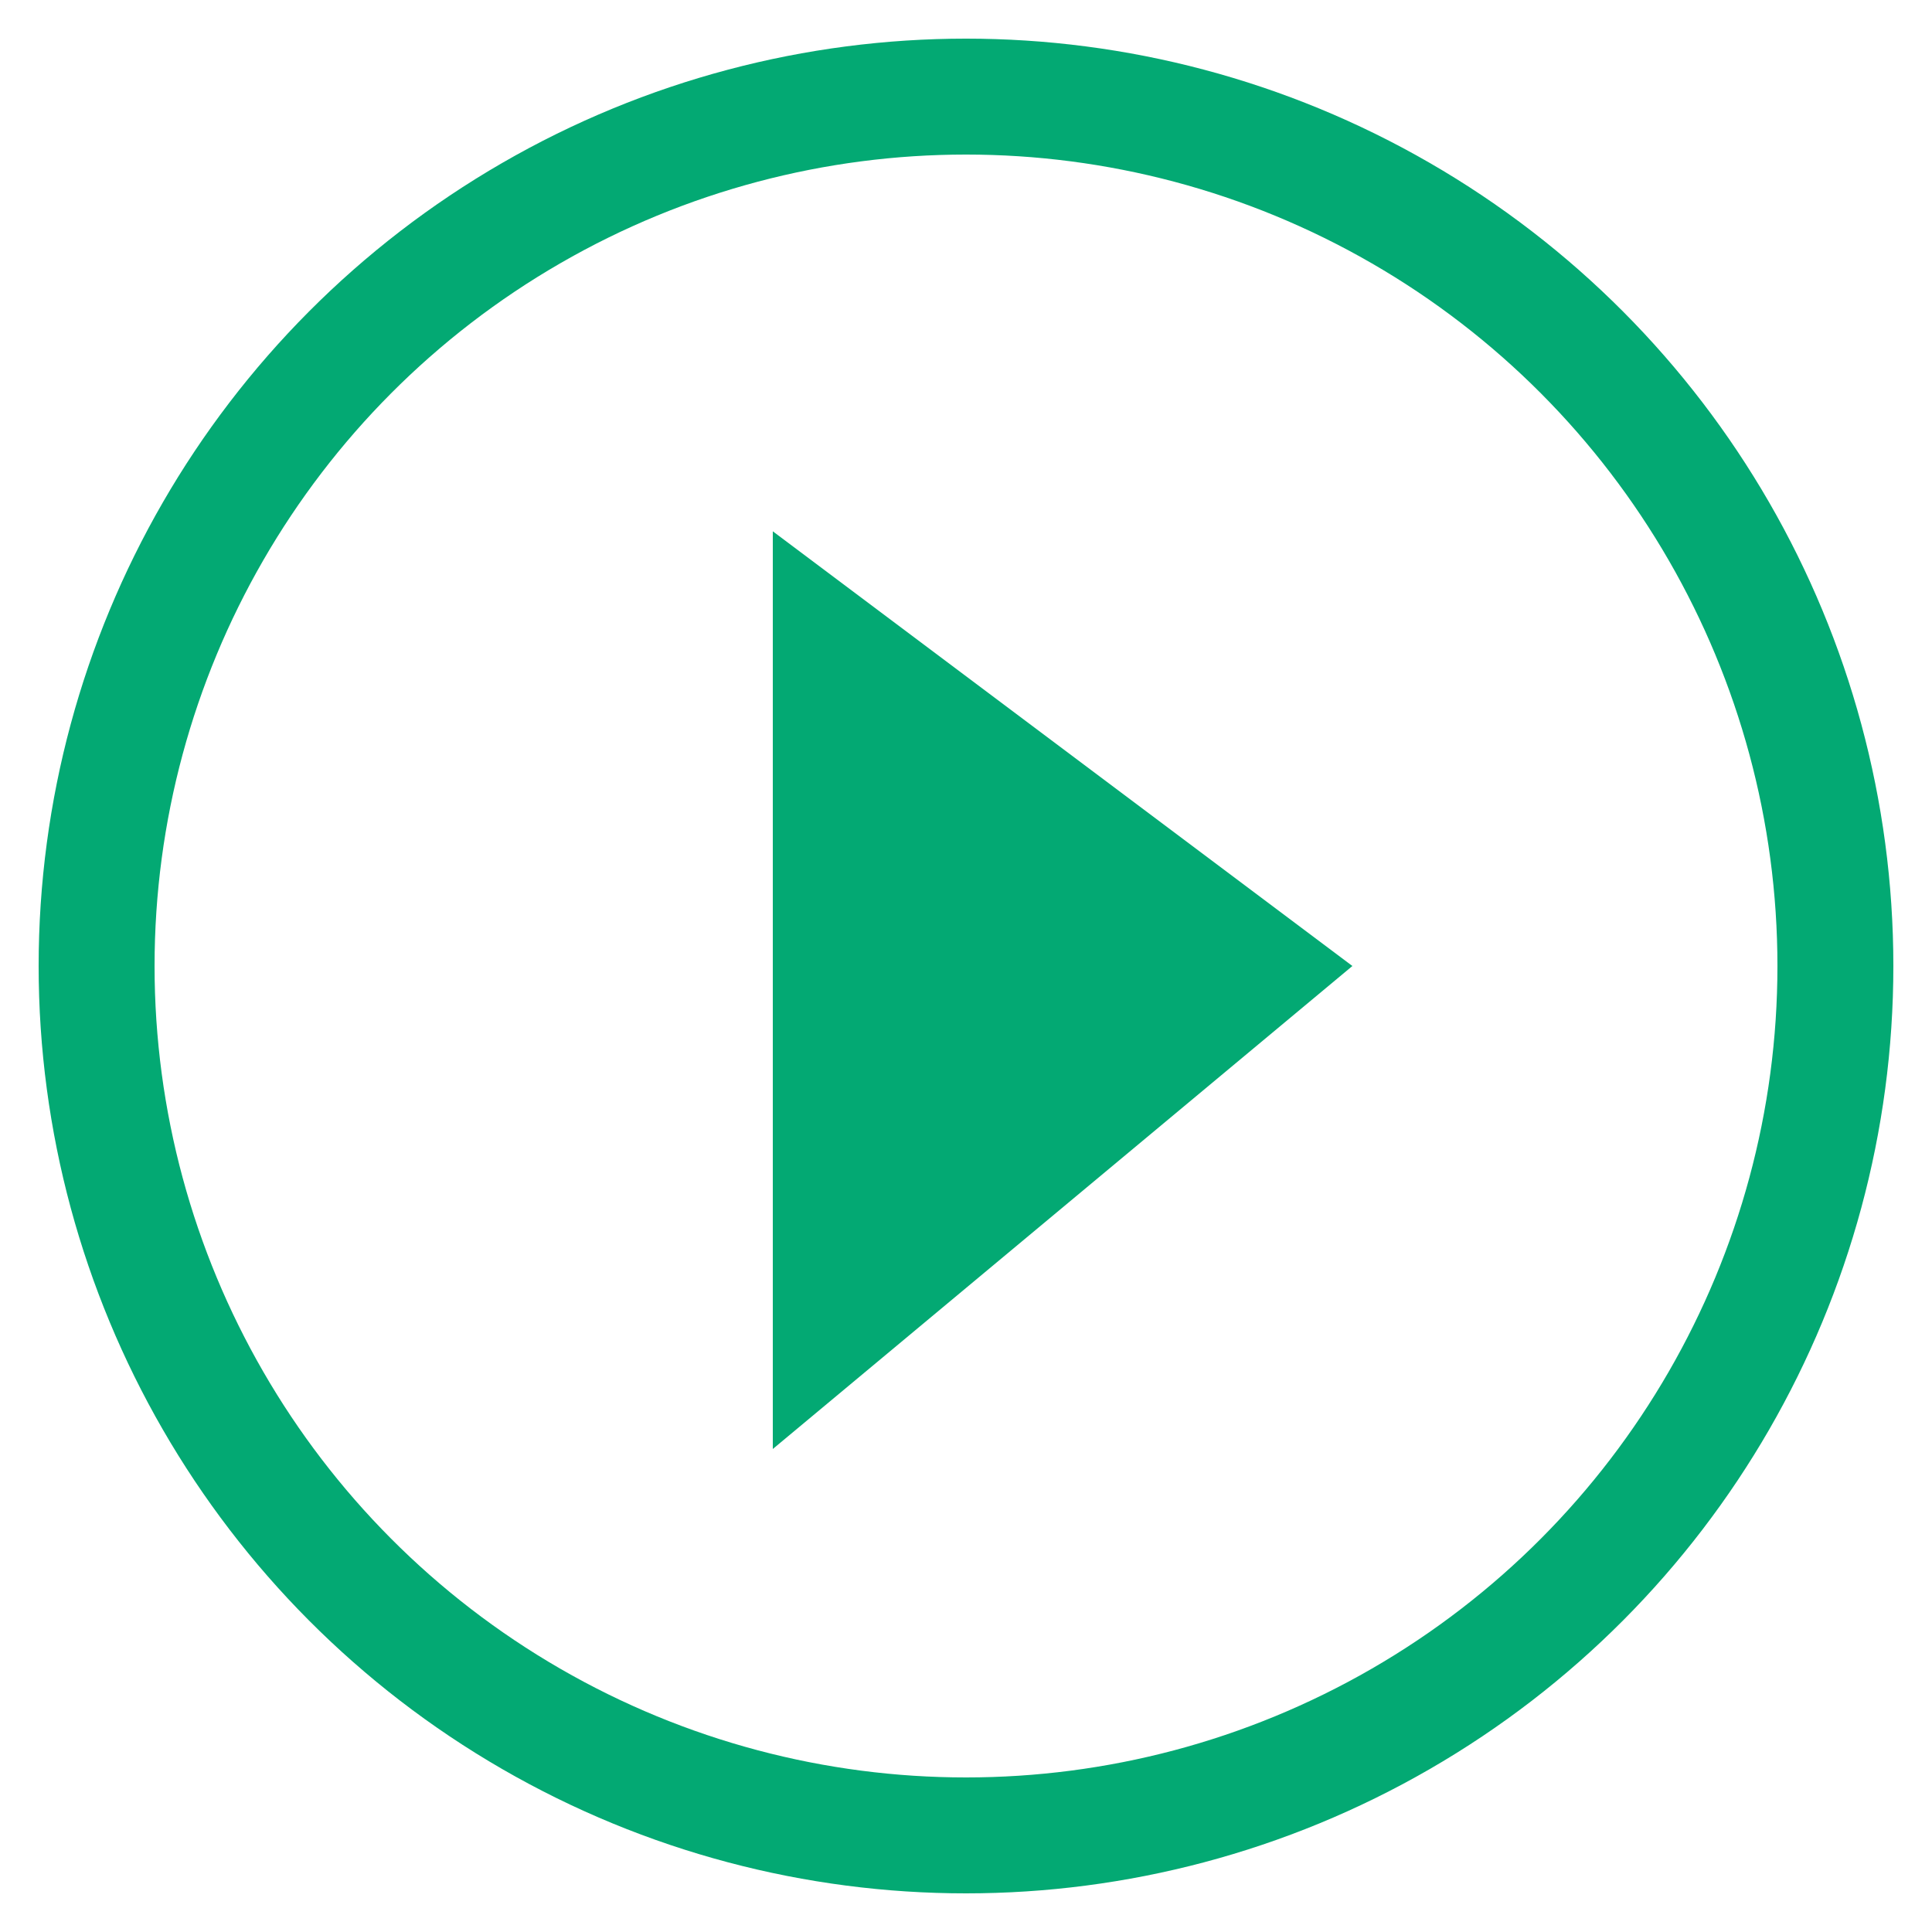 <?xml version="1.0" encoding="UTF-8"?>
<svg width="20px" height="20px" viewBox="0 0 20 20" version="1.1" xmlns="http://www.w3.org/2000/svg" xmlns:xlink="http://www.w3.org/1999/xlink">
    <!-- Generator: Sketch 55.2 (78181) - https://sketchapp.com -->
    <title>Group 3</title>
    <desc>Created with Sketch.</desc>
    <g id="Page-1" stroke="none" stroke-width="1" fill="none" fill-rule="evenodd">
        <g id="Test-case-11-Copy-18" transform="translate(-1168, -221)">
            <g id="Group-2" transform="translate(334, 194)">
                <g id="Group-3" transform="translate(835, 28)">
                    <polygon id="Path-2" fill="#03A973" points="7 4.5 7 14 13 9"></polygon>
                    <circle id="Oval" stroke="#03A973" stroke-width="1.2" cx="9" cy="9" r="9"></circle>
                </g>
            </g>
        </g>
    </g>
</svg>